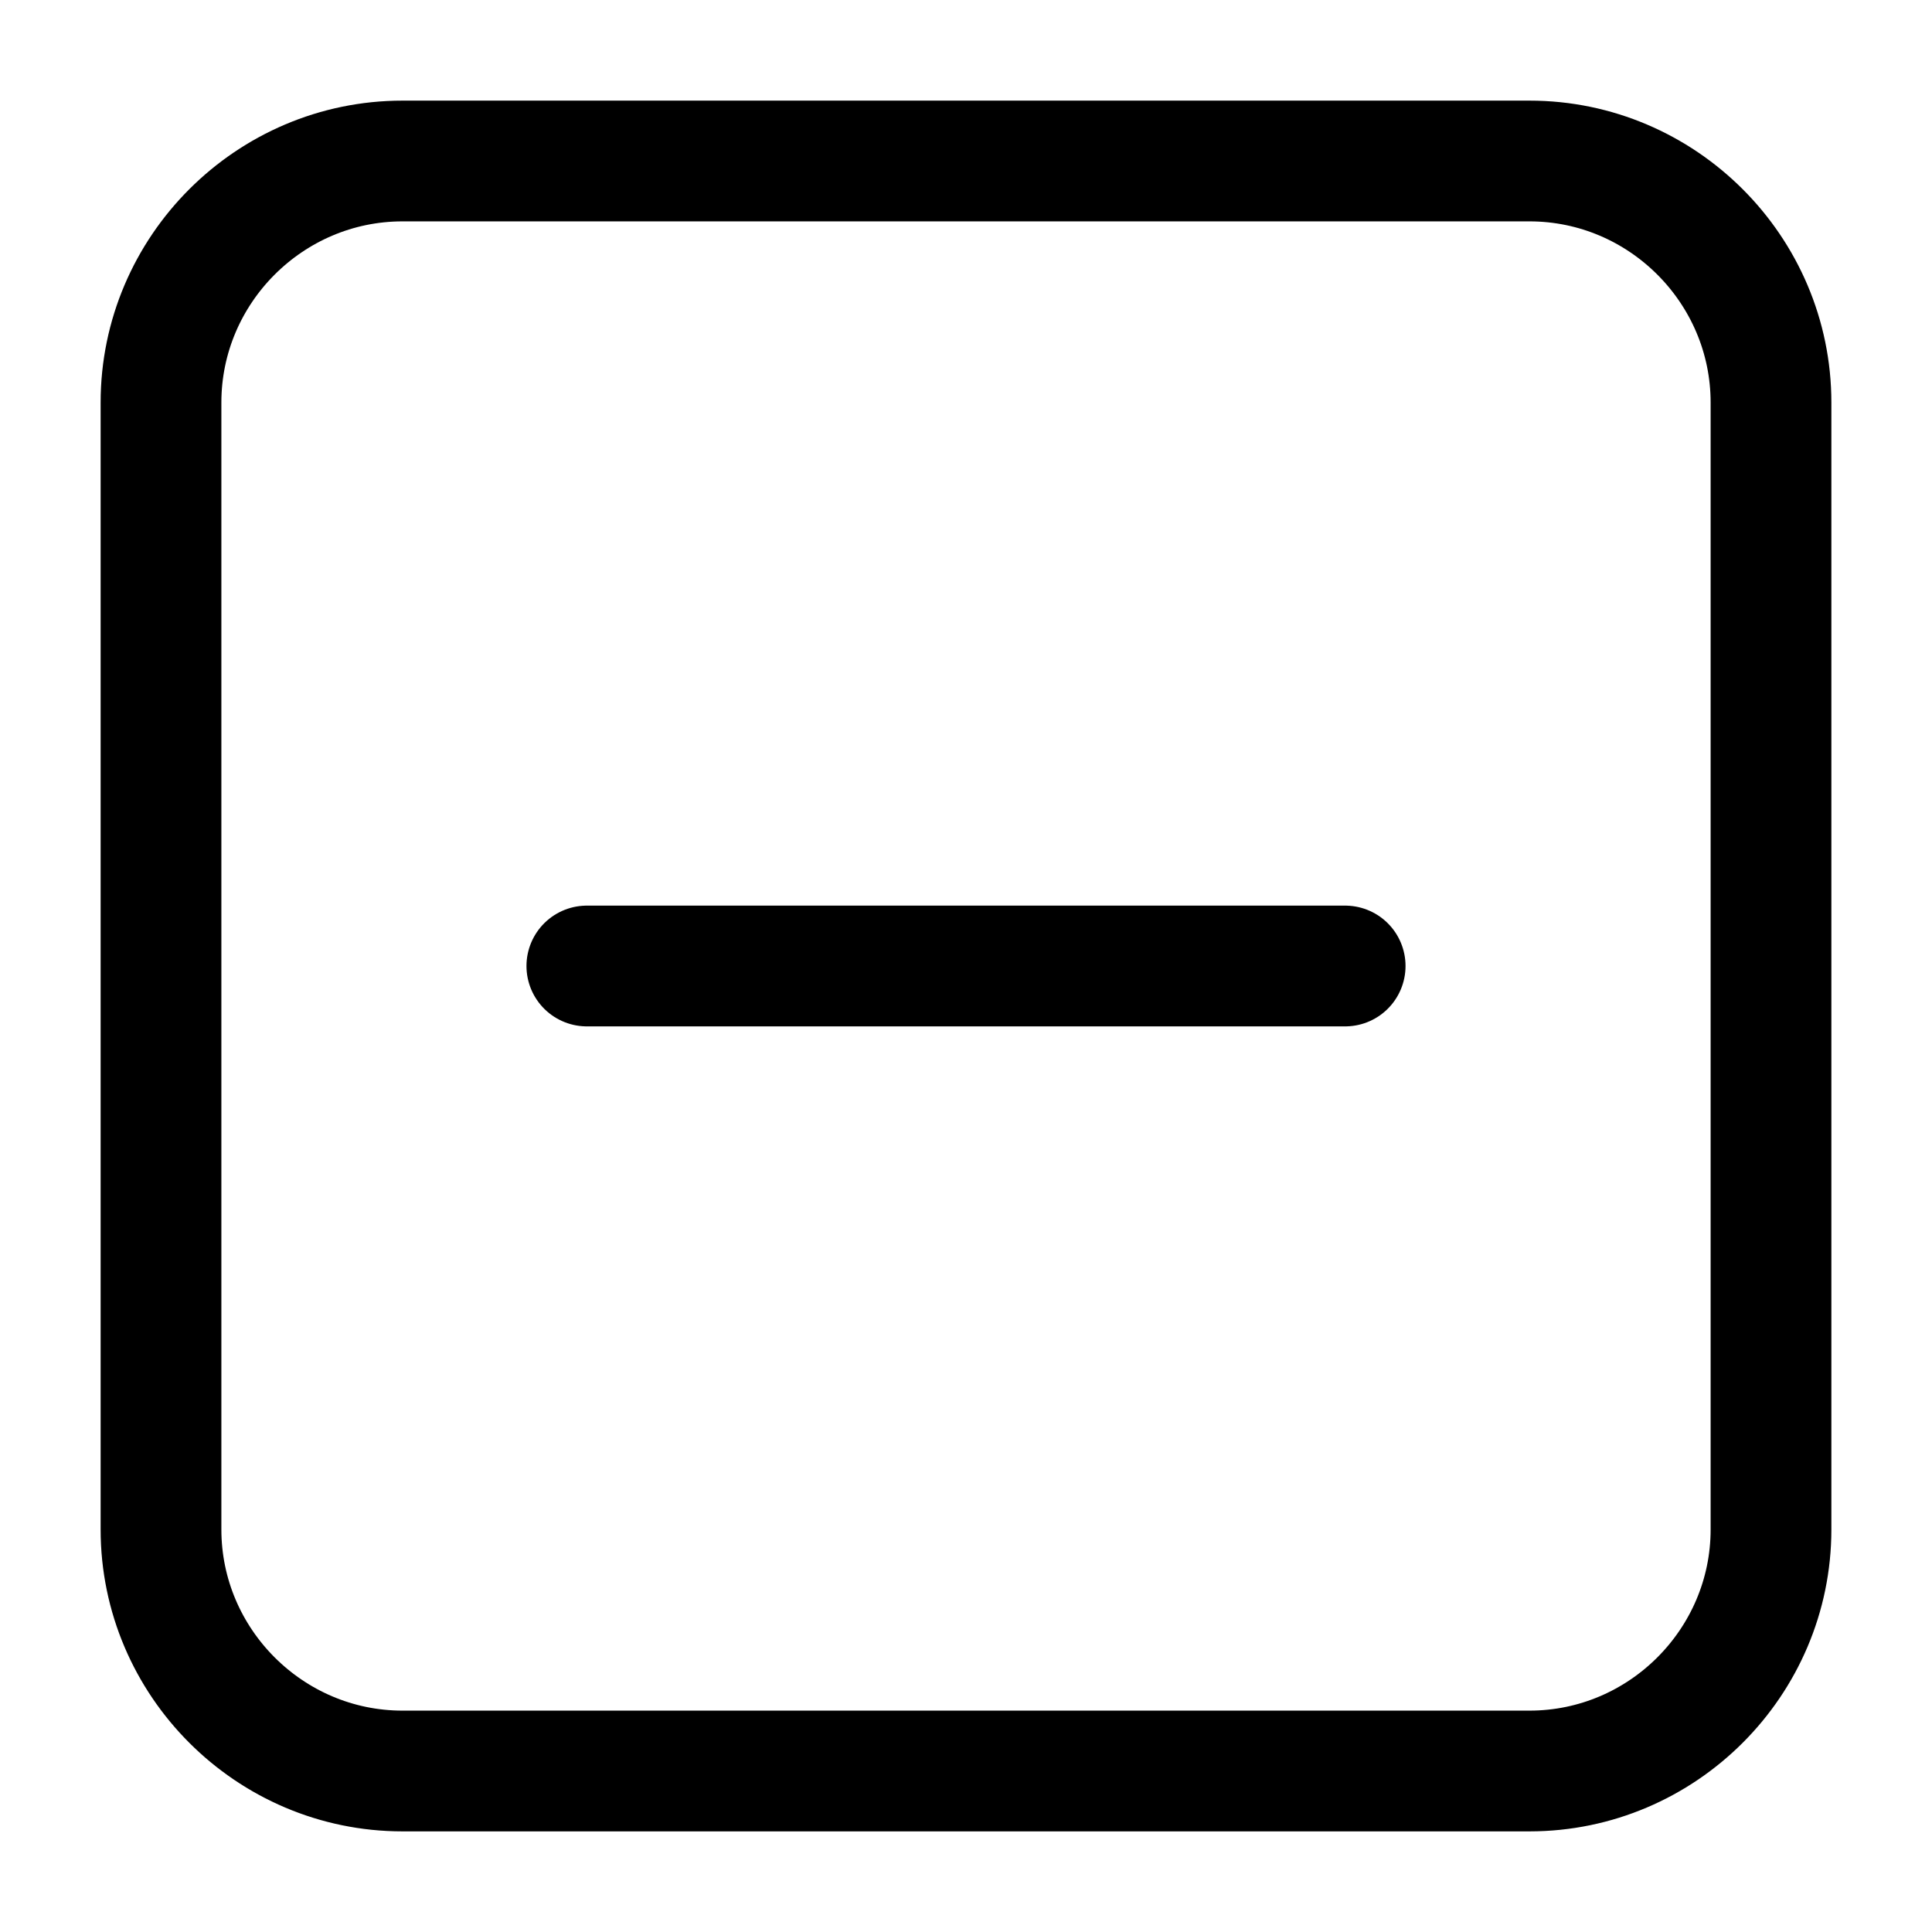 <?xml version="1.0" encoding="UTF-8"?><svg id="a" xmlns="http://www.w3.org/2000/svg" viewBox="0 0 24 24"><defs><style>.b{fill:none;fill-rule:evenodd;stroke:#000;stroke-linecap:round;stroke-linejoin:round;stroke-width:1.5px;}</style></defs><path class="b" d="M19,22H5c-1.65,0-3-1.35-3-3V5c0-1.65,1.35-3,3-3h14c1.65,0,3,1.35,3,3v14c0,1.65-1.35,3-3,3Zm-2.29-10H7.29"/></svg>
